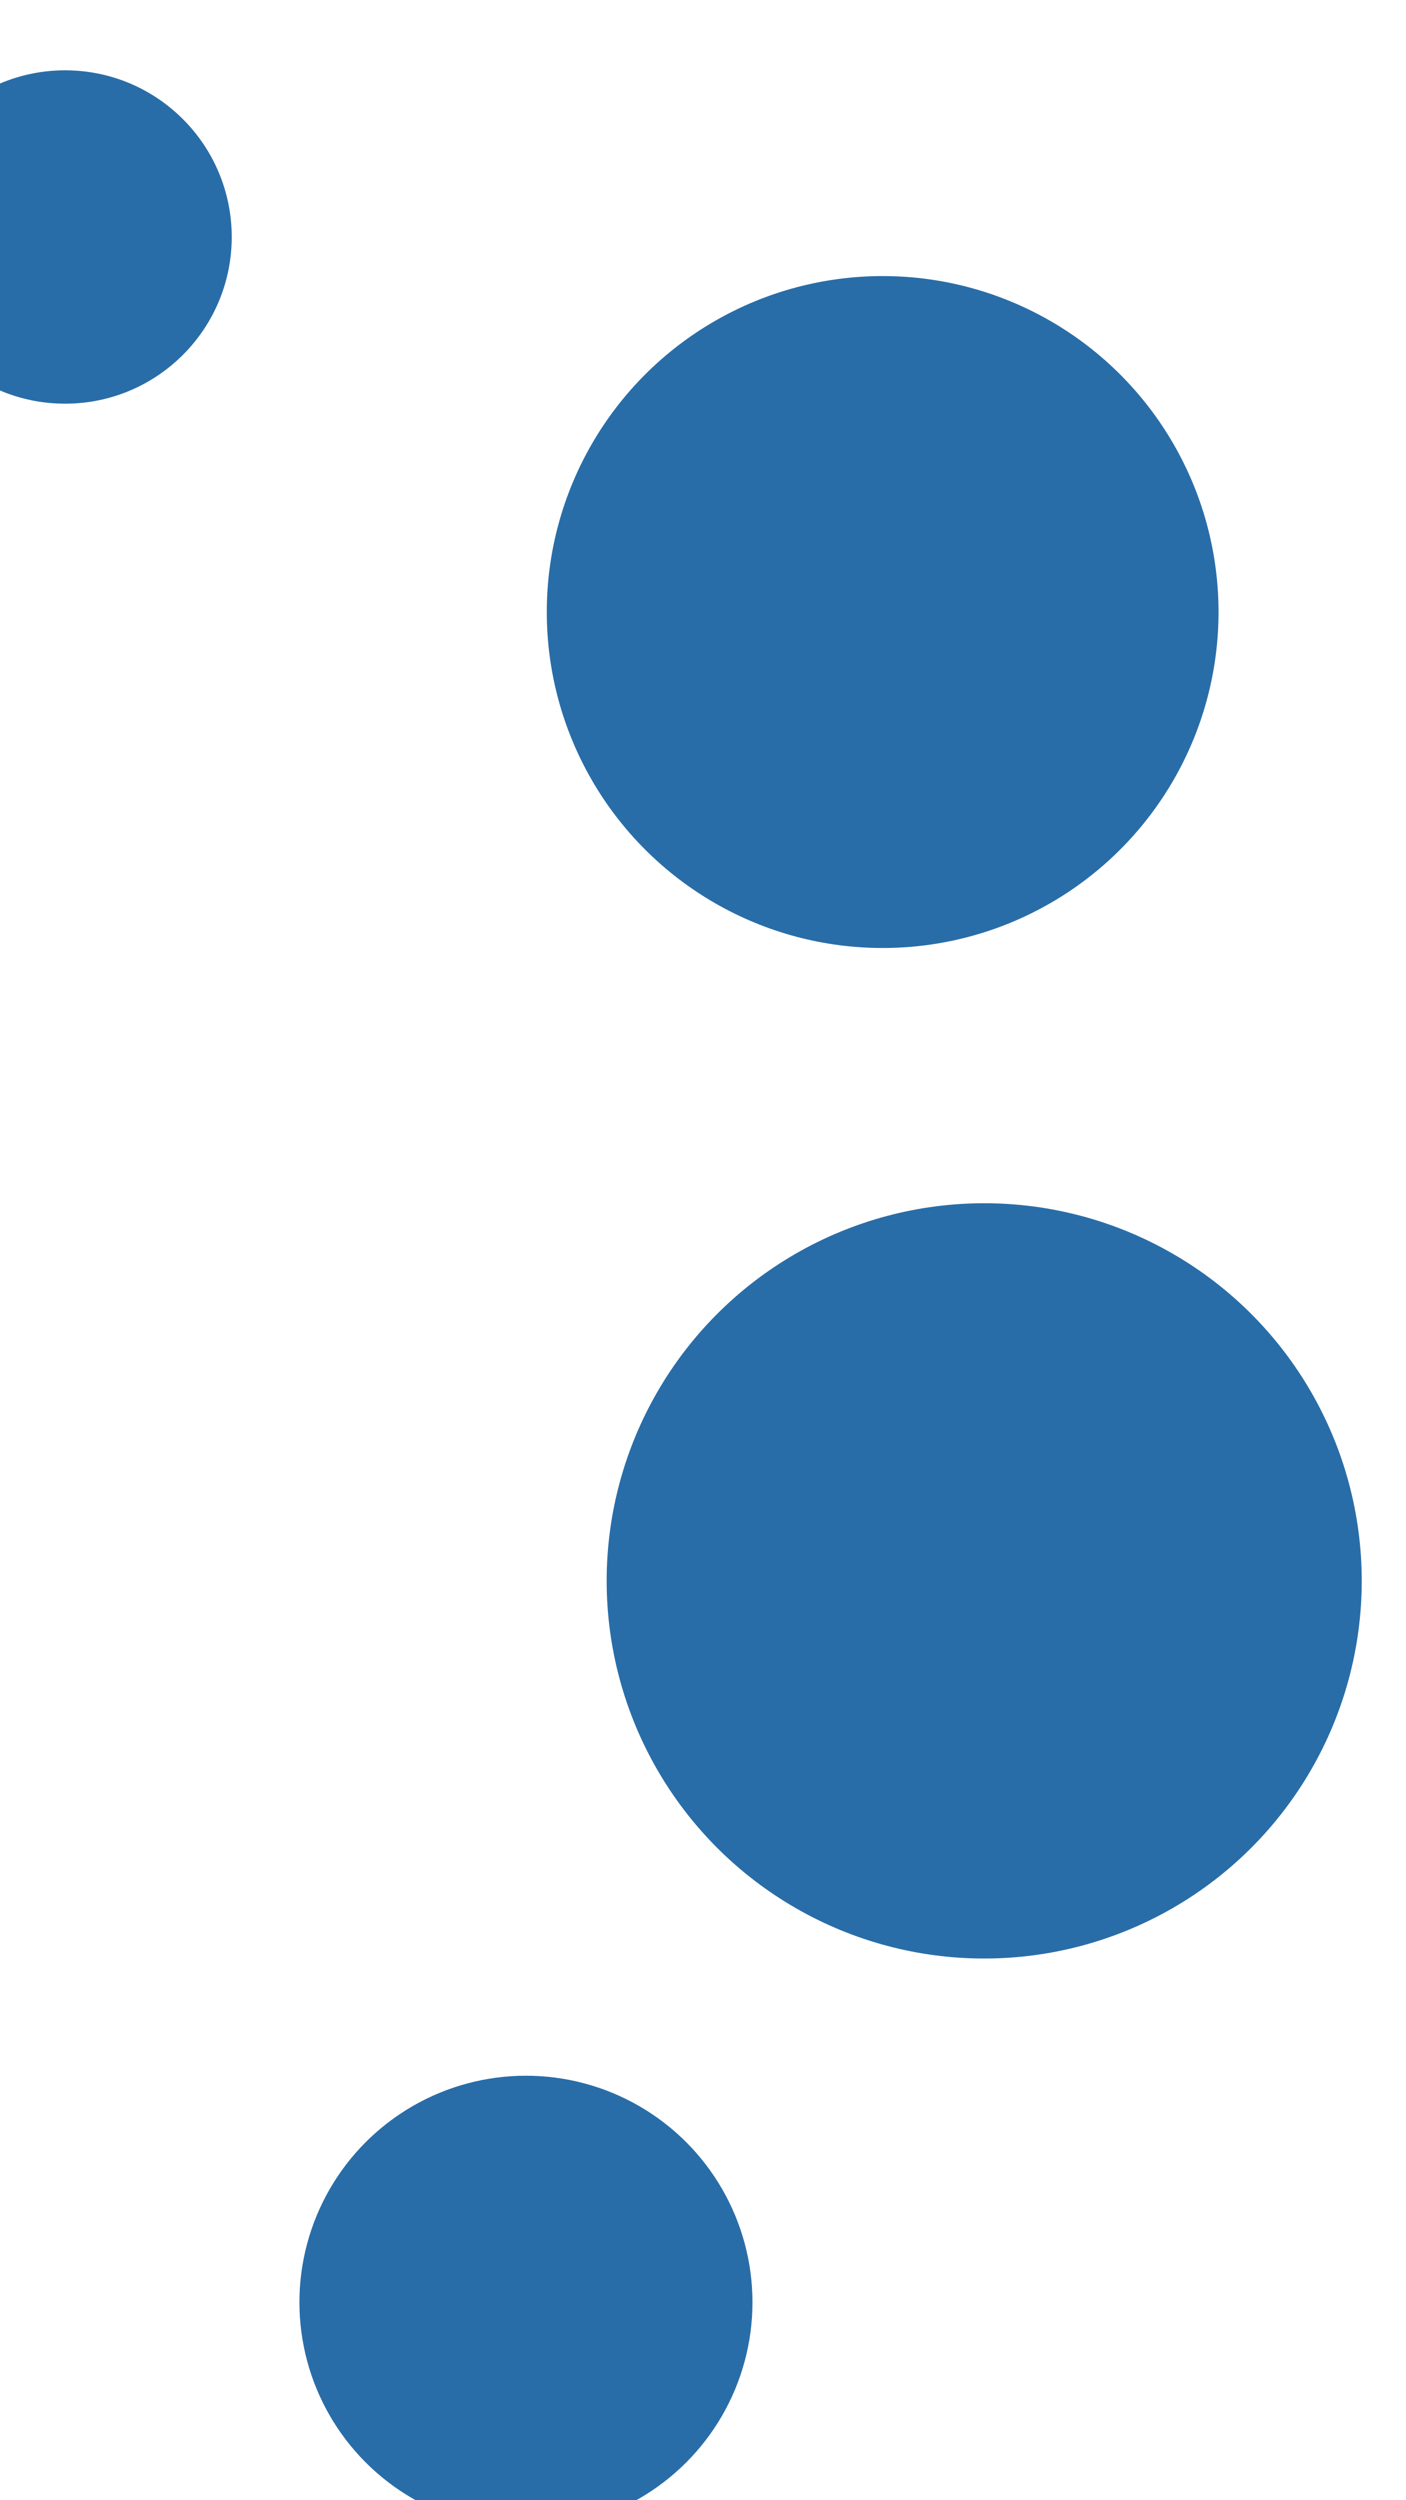 <svg id="visual" viewBox="0 0 540 960" width="540" height="960" xmlns="http://www.w3.org/2000/svg" xmlns:xlink="http://www.w3.org/1999/xlink" version="1.1"><g fill="#286DA8"><circle r="145" cx="378" cy="607"></circle><circle r="64" cx="25" cy="91"></circle><circle r="87" cx="202" cy="884"></circle><circle r="129" cx="339" cy="235"></circle></g></svg>